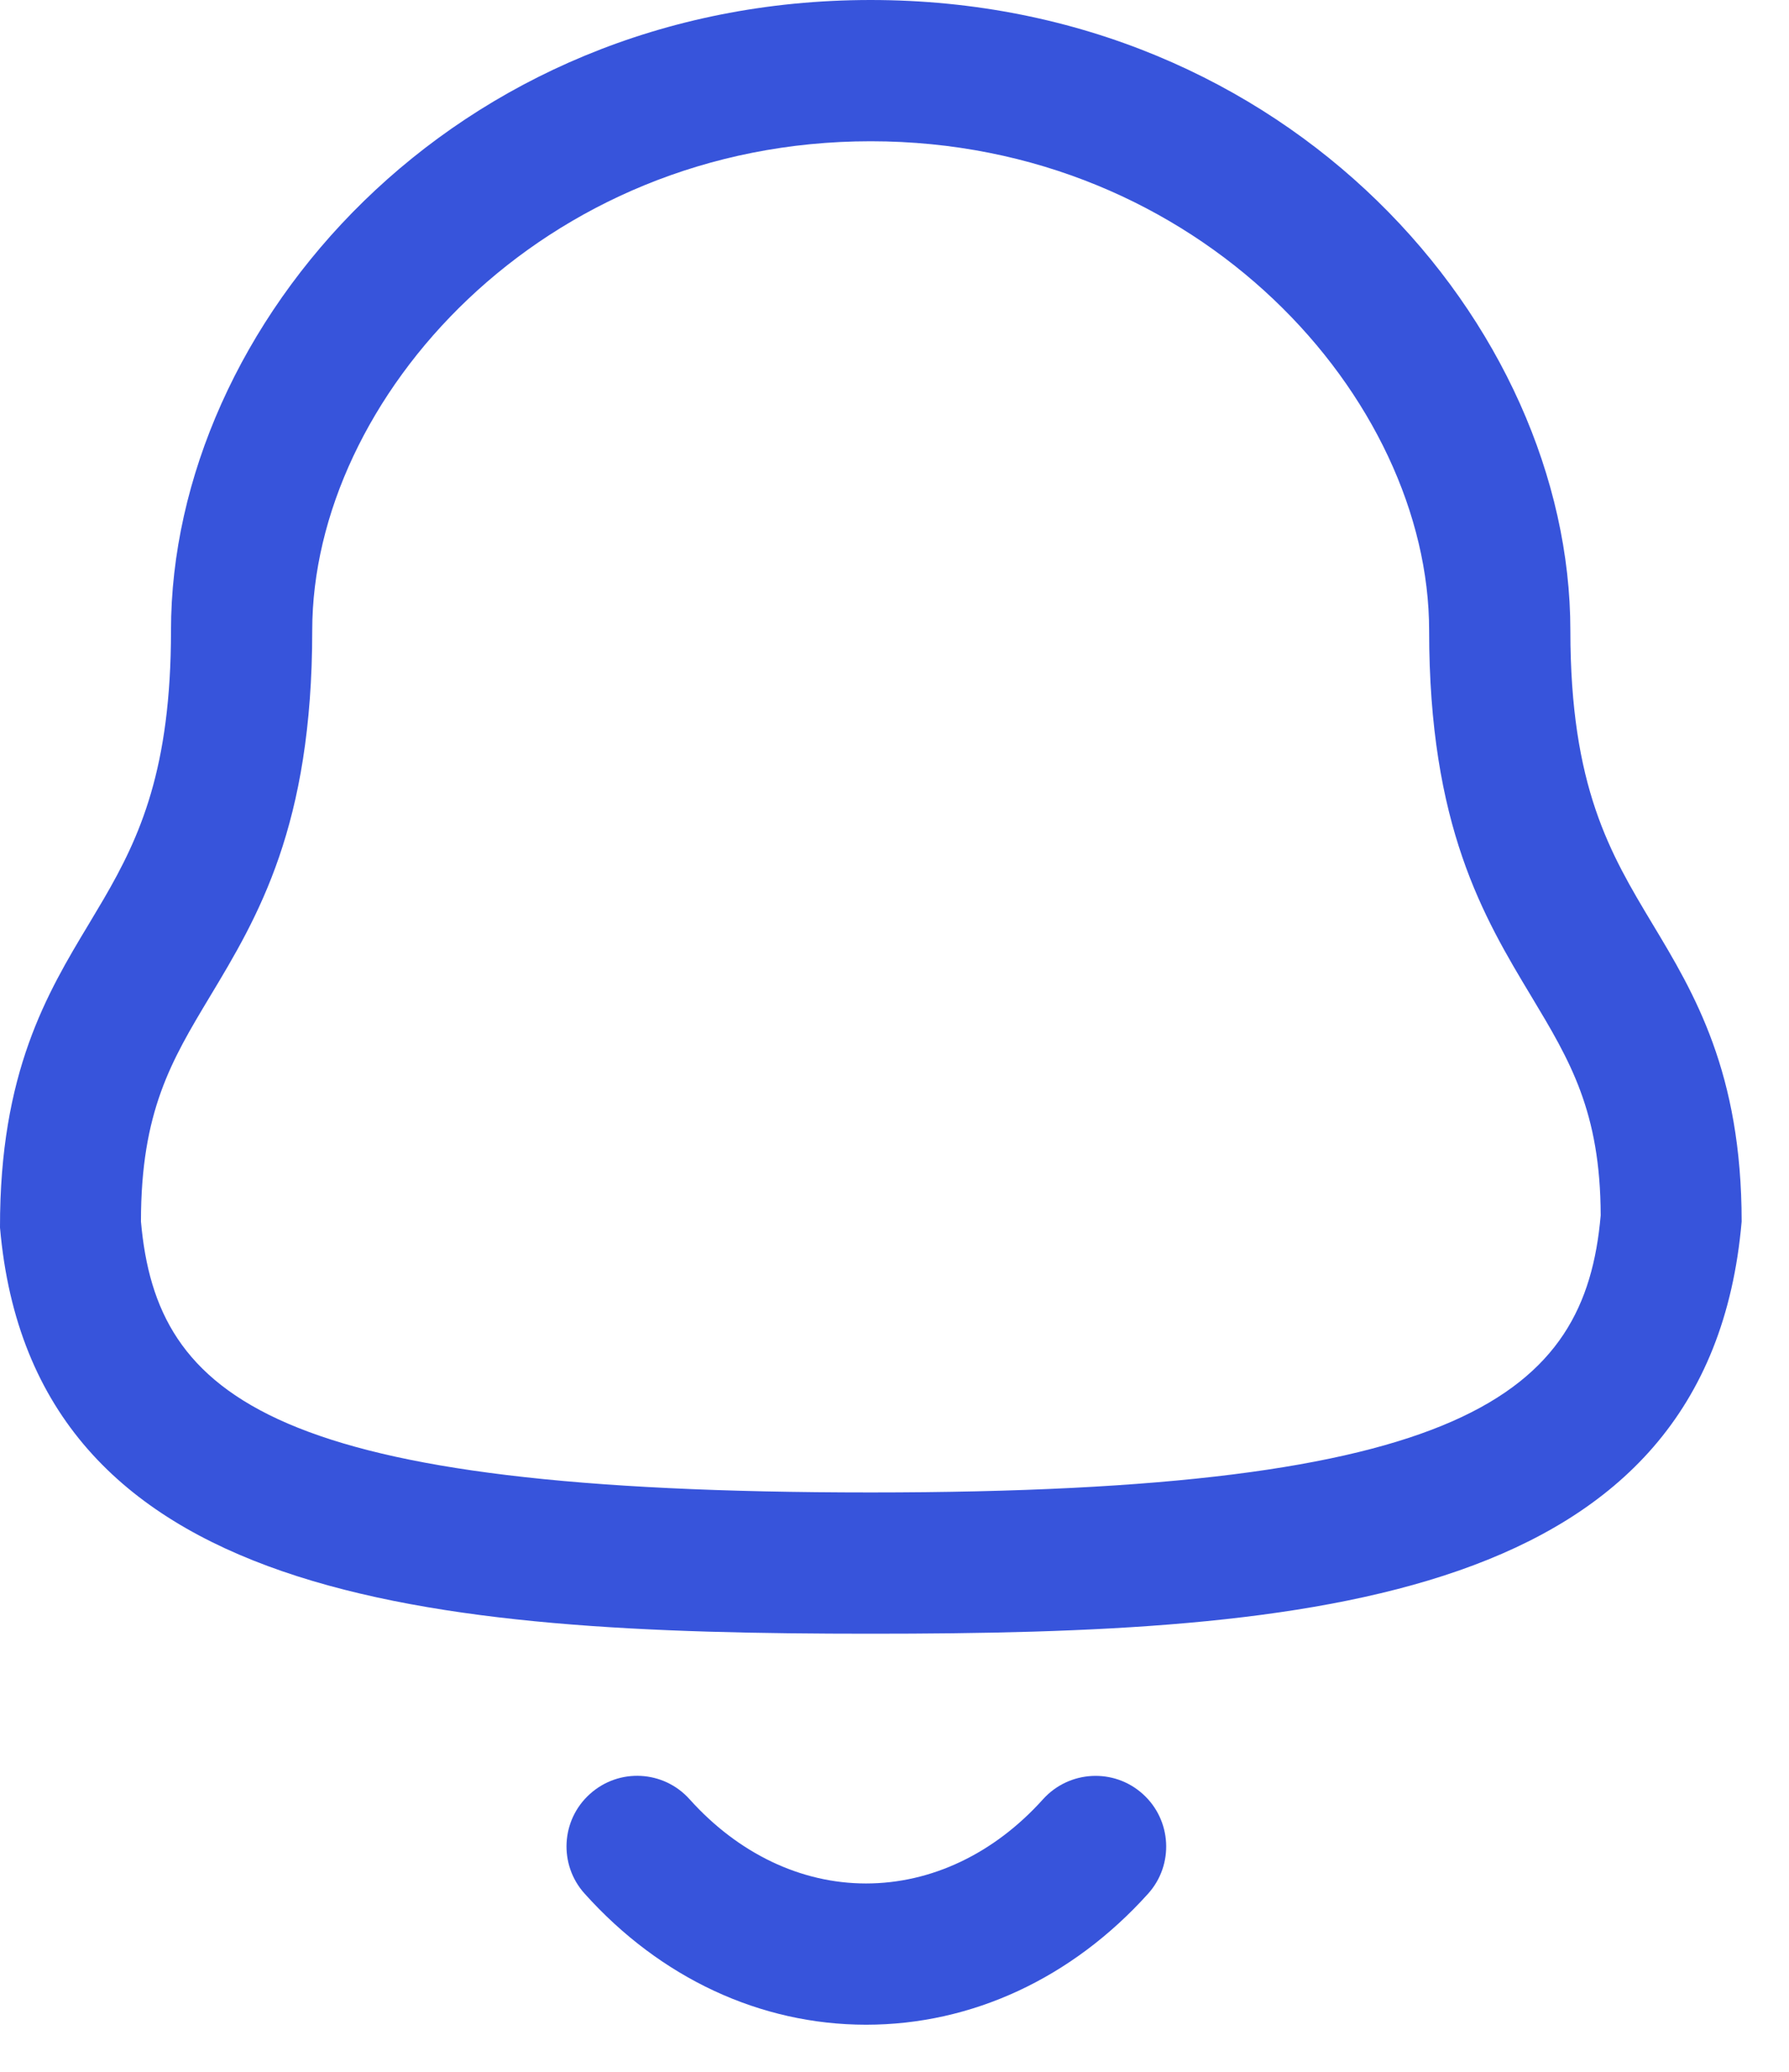 <svg width="19" height="22" viewBox="0 0 19 22" fill="none" xmlns="http://www.w3.org/2000/svg">
<path fill-rule="evenodd" clip-rule="evenodd" d="M7.324 19.106C7.842 19.683 8.507 20 9.197 20H9.198C9.891 20 10.559 19.683 11.078 19.105C11.356 18.798 11.83 18.773 12.137 19.05C12.445 19.327 12.47 19.802 12.193 20.109C11.385 21.006 10.322 21.5 9.198 21.5H9.196C8.075 21.499 7.014 21.005 6.209 20.108C5.932 19.801 5.957 19.326 6.265 19.05C6.573 18.772 7.047 18.797 7.324 19.106ZM9.247 0C13.692 0 16.678 3.462 16.678 6.695C16.678 8.358 17.101 9.063 17.55 9.811C17.994 10.549 18.497 11.387 18.497 12.971C18.148 17.018 13.923 17.348 9.247 17.348C4.571 17.348 0.345 17.018 0 13.035C-0.003 11.387 0.5 10.549 0.944 9.811L1.101 9.547C1.487 8.884 1.816 8.162 1.816 6.695C1.816 3.462 4.802 0 9.247 0ZM9.247 1.5C5.752 1.5 3.316 4.238 3.316 6.695C3.316 8.774 2.739 9.735 2.229 10.583C1.82 11.264 1.497 11.802 1.497 12.971C1.664 14.857 2.909 15.848 9.247 15.848C15.55 15.848 16.834 14.813 17 12.906C16.997 11.802 16.674 11.264 16.265 10.583C15.755 9.735 15.178 8.774 15.178 6.695C15.178 4.238 12.742 1.5 9.247 1.5Z" fill="#3754DB"/>
</svg>
